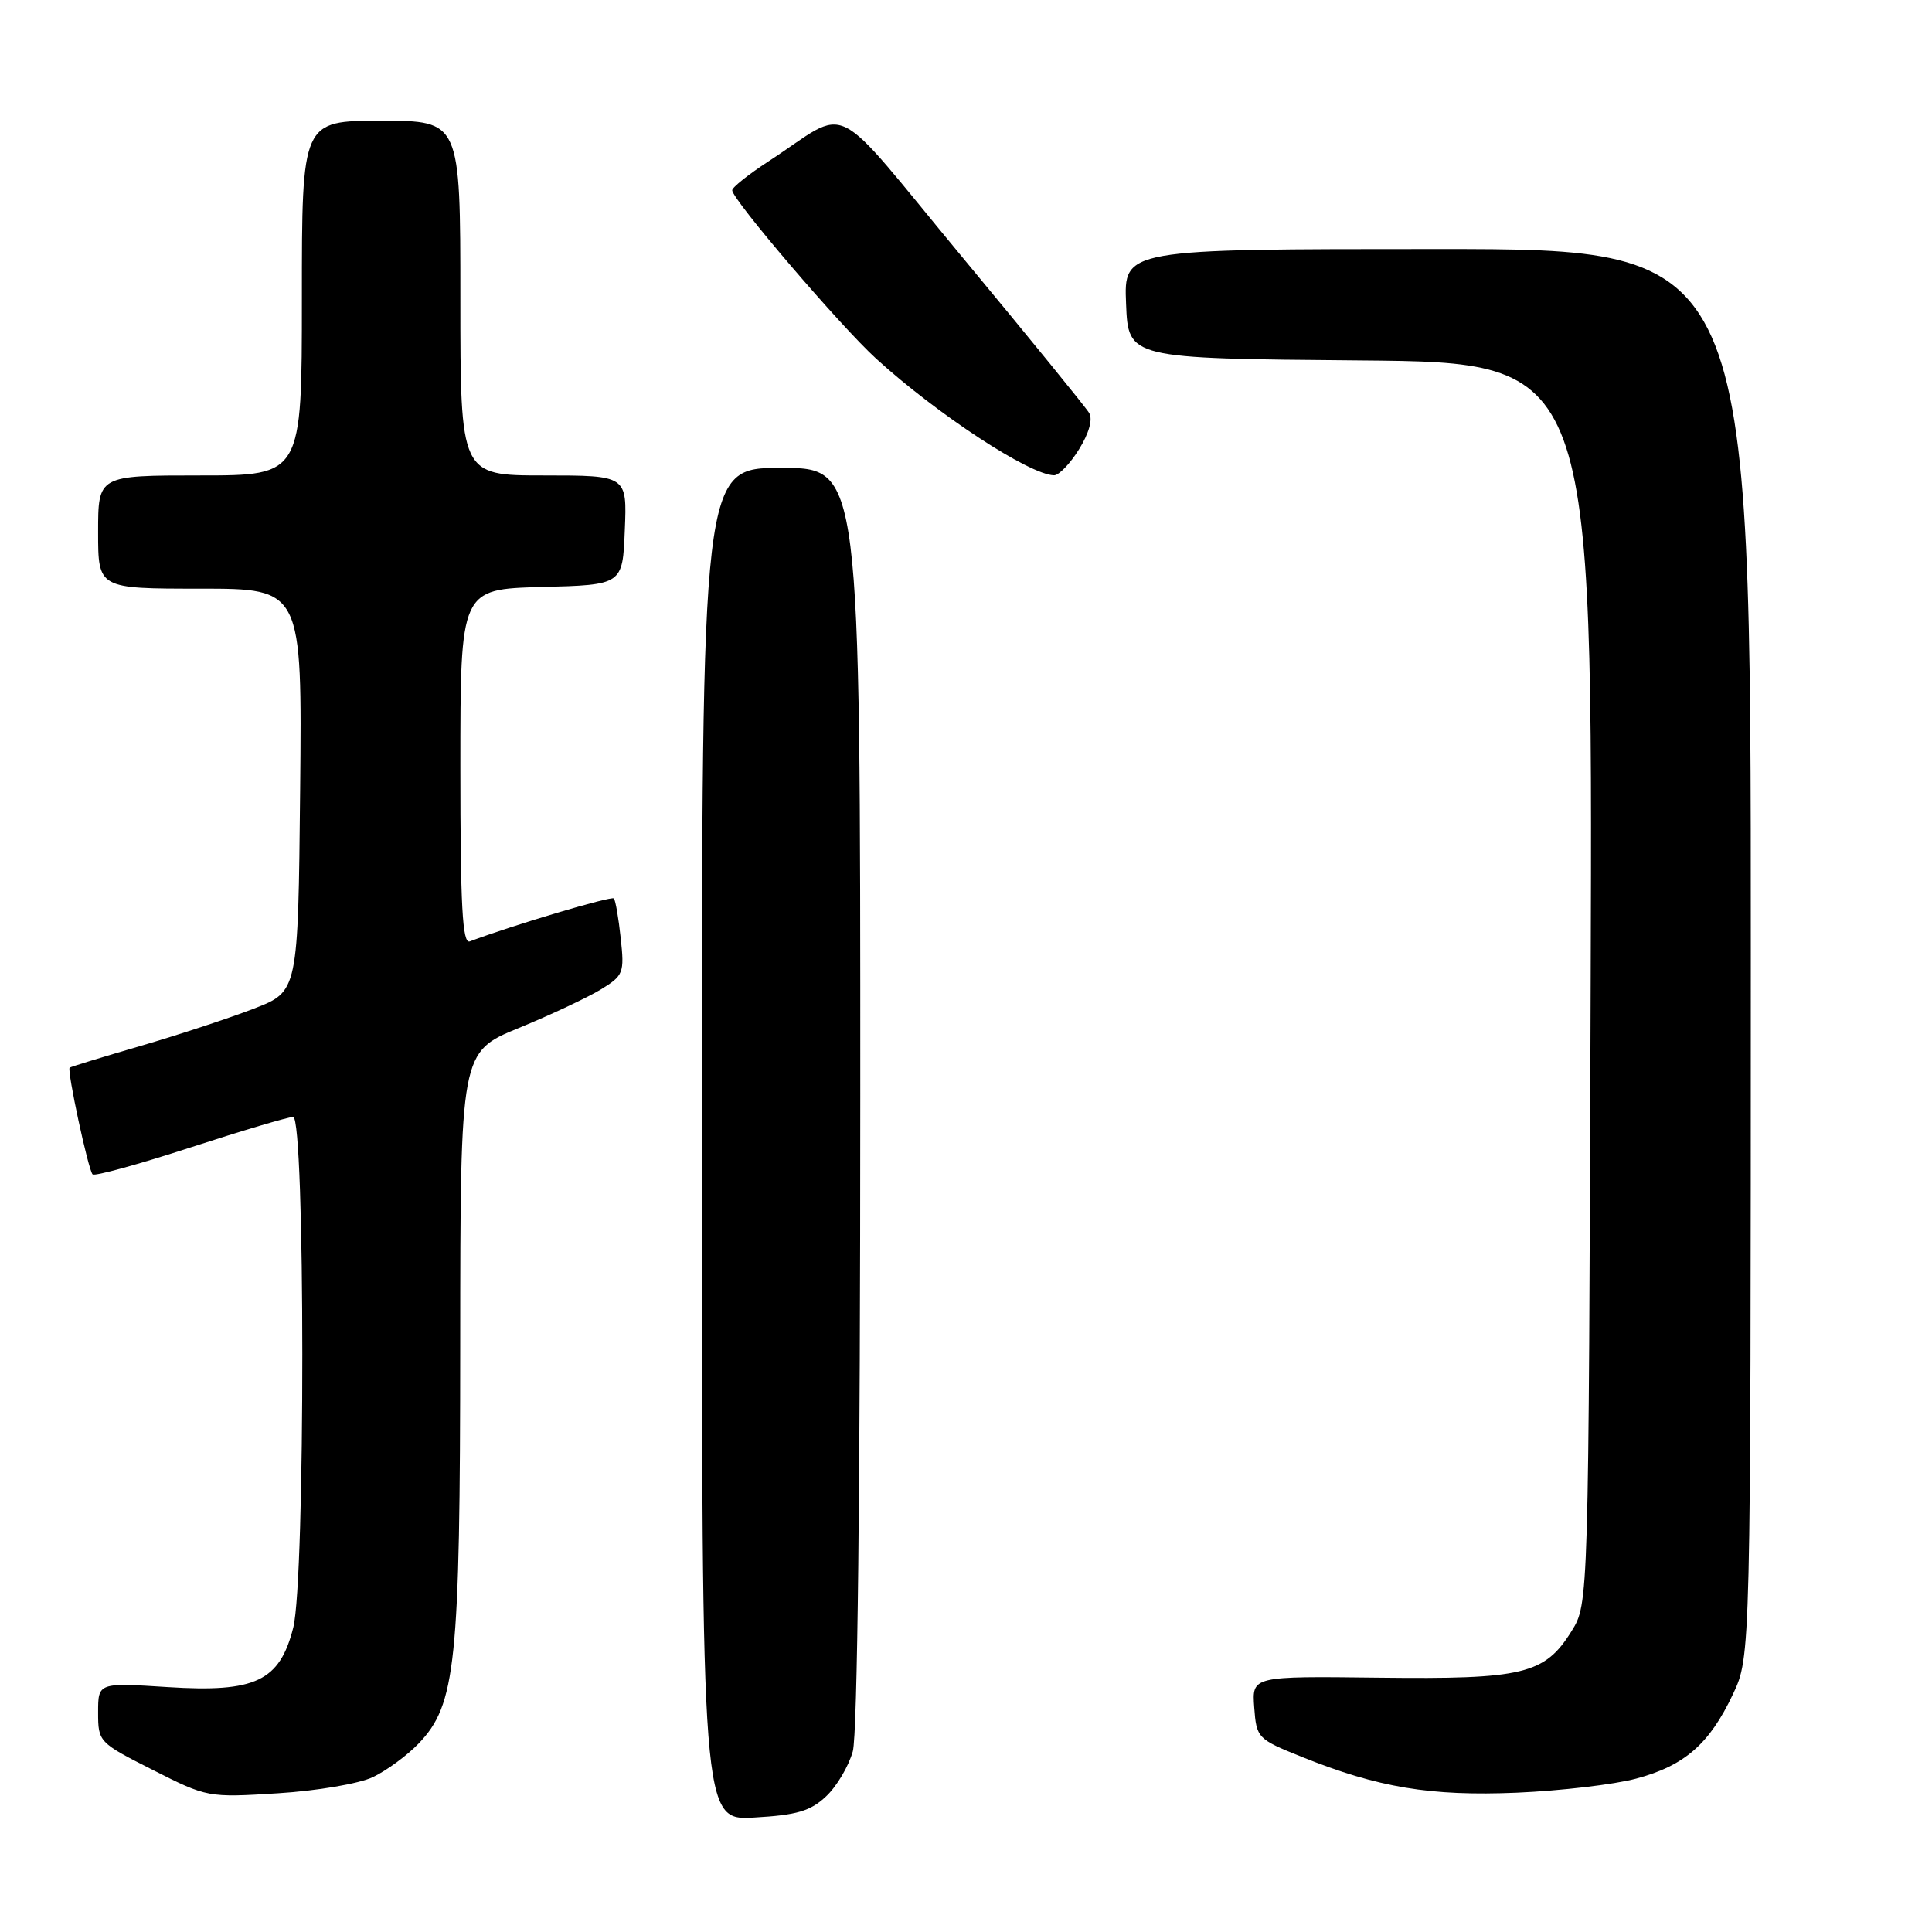 <?xml version="1.0" encoding="UTF-8" standalone="no"?>
<!DOCTYPE svg PUBLIC "-//W3C//DTD SVG 1.1//EN" "http://www.w3.org/Graphics/SVG/1.1/DTD/svg11.dtd" >
<svg xmlns="http://www.w3.org/2000/svg" xmlns:xlink="http://www.w3.org/1999/xlink" version="1.1" viewBox="0 0 256 256">
 <g >
 <path fill="currentColor"
d=" M 109.45 238.04 C 110.86 236.73 112.45 234.04 113.00 232.07 C 113.62 229.84 113.99 197.27 113.99 145.25 C 114.00 62.00 114.00 62.00 103.50 62.00 C 93.00 62.00 93.00 62.00 93.00 151.61 C 93.00 241.23 93.00 241.23 99.95 240.83 C 105.58 240.51 107.39 239.98 109.45 238.04 Z  M 49.41 235.48 C 51.23 234.61 53.95 232.61 55.47 231.03 C 60.41 225.87 60.97 220.54 60.98 177.95 C 61.00 139.39 61.00 139.39 68.75 136.21 C 73.01 134.46 77.91 132.15 79.64 131.09 C 82.61 129.27 82.75 128.91 82.25 124.33 C 81.97 121.68 81.56 119.30 81.34 119.05 C 81.02 118.70 67.95 122.59 62.25 124.74 C 61.27 125.11 61.00 120.08 61.00 101.64 C 61.00 78.07 61.00 78.07 71.75 77.78 C 82.50 77.50 82.50 77.50 82.79 70.25 C 83.09 63.00 83.09 63.00 72.04 63.00 C 61.00 63.00 61.00 63.00 61.00 39.50 C 61.00 16.00 61.00 16.00 50.50 16.00 C 40.00 16.00 40.00 16.00 40.00 39.50 C 40.00 63.00 40.00 63.00 26.50 63.00 C 13.00 63.00 13.00 63.00 13.00 70.50 C 13.00 78.00 13.00 78.00 26.52 78.00 C 40.03 78.00 40.03 78.00 39.77 104.69 C 39.50 131.38 39.50 131.38 33.66 133.64 C 30.44 134.89 23.69 137.11 18.66 138.58 C 13.62 140.05 9.38 141.35 9.23 141.47 C 8.85 141.80 11.69 155.02 12.27 155.61 C 12.55 155.88 18.37 154.28 25.22 152.05 C 32.07 149.82 38.20 148.00 38.84 148.00 C 40.45 148.00 40.47 209.25 38.86 215.66 C 37.06 222.77 33.86 224.29 22.25 223.55 C 13.00 222.96 13.00 222.96 13.00 226.91 C 13.00 230.81 13.09 230.91 20.25 234.53 C 27.44 238.17 27.58 238.20 36.80 237.62 C 41.99 237.30 47.56 236.35 49.41 235.48 Z  M 216.79 235.68 C 223.21 233.97 226.51 231.09 229.62 224.50 C 231.98 219.50 231.98 219.50 231.99 126.25 C 232.00 33.00 232.00 33.00 190.46 33.00 C 148.91 33.00 148.91 33.00 149.21 40.25 C 149.50 47.50 149.50 47.50 180.27 47.76 C 211.05 48.03 211.05 48.03 210.77 130.26 C 210.50 212.50 210.50 212.50 208.24 216.13 C 204.69 221.85 201.86 222.53 182.69 222.30 C 165.89 222.10 165.89 222.10 166.19 226.24 C 166.49 230.30 166.63 230.44 172.50 232.80 C 182.61 236.87 189.54 238.02 201.00 237.54 C 206.78 237.29 213.88 236.46 216.79 235.68 Z  M 142.98 59.53 C 144.31 57.39 144.82 55.54 144.31 54.71 C 143.87 53.97 136.34 44.72 127.59 34.17 C 109.58 12.45 112.98 14.13 101.77 21.42 C 99.17 23.12 97.03 24.82 97.02 25.21 C 96.99 26.40 111.37 43.22 116.09 47.52 C 124.17 54.89 136.43 62.93 139.67 62.98 C 140.31 62.99 141.80 61.44 142.98 59.53 Z "/>
</g>
</svg>